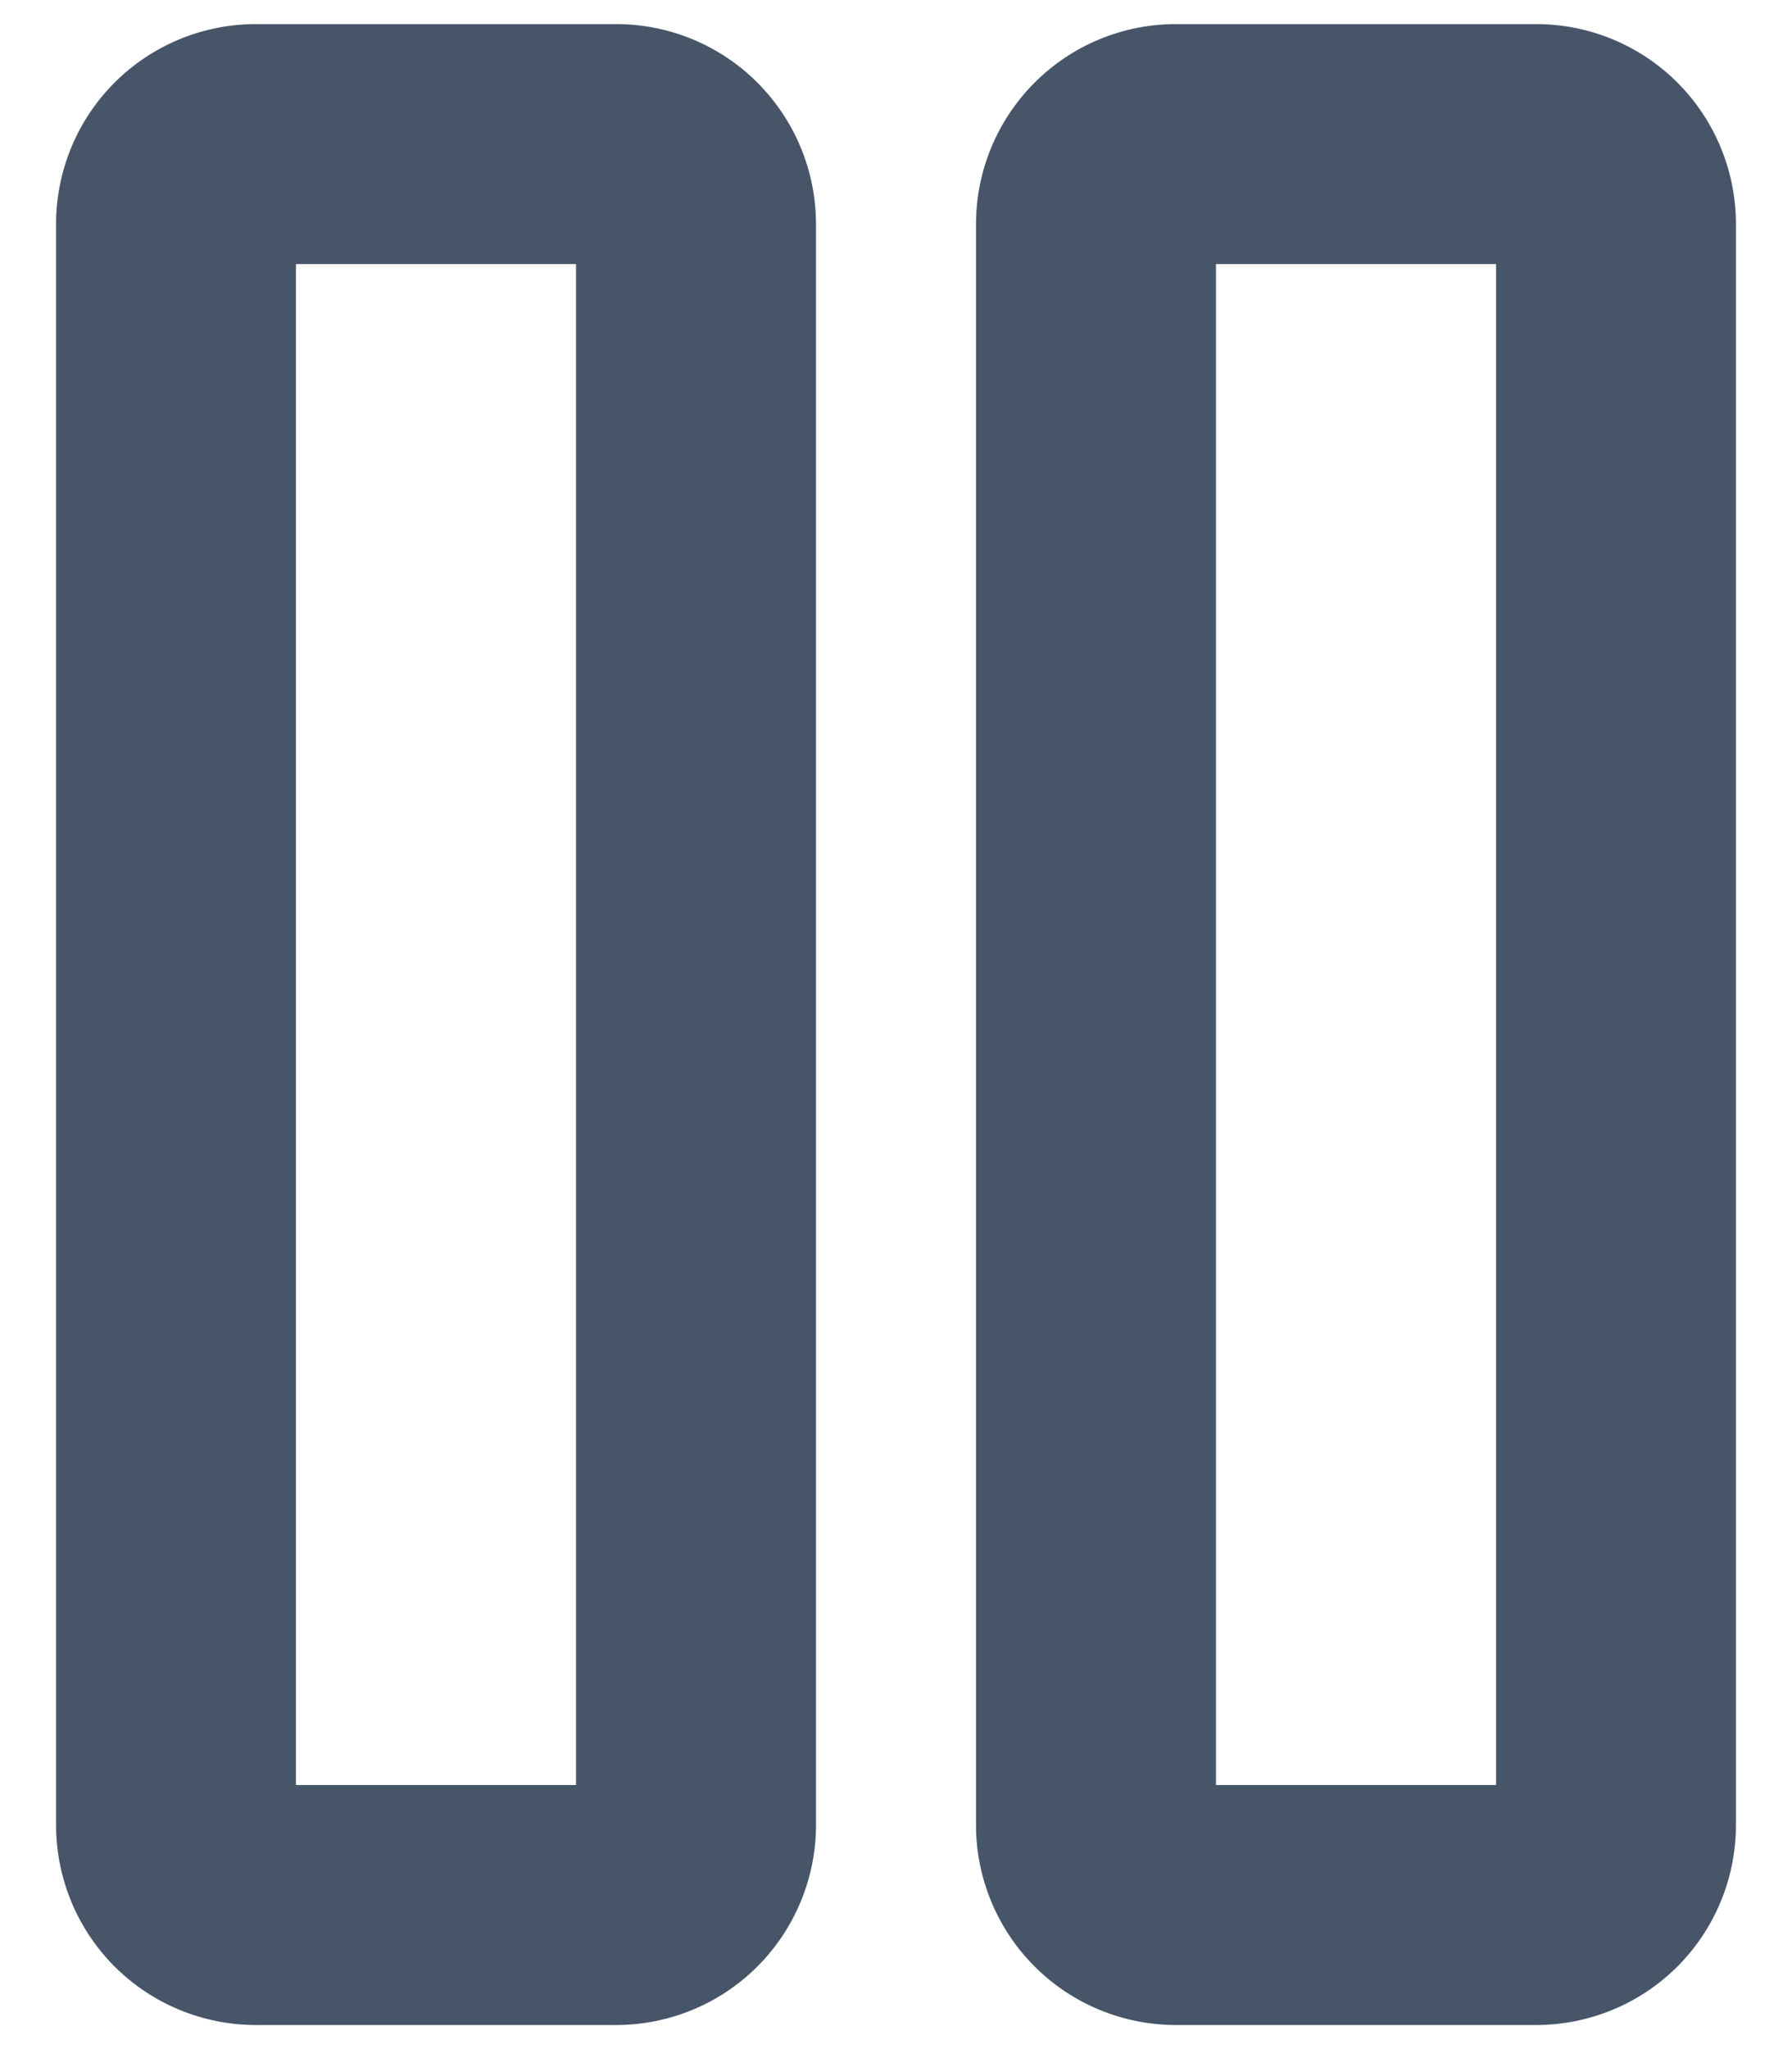 <svg width="14" height="16" viewBox="0 0 14 16" fill="none" xmlns="http://www.w3.org/2000/svg">
<path d="M4.812 0.188H2C1.586 0.188 1.188 0.352 0.895 0.645C0.602 0.938 0.438 1.336 0.438 1.75V14.25C0.438 14.664 0.602 15.062 0.895 15.355C1.188 15.648 1.586 15.812 2 15.812H4.812C5.227 15.812 5.624 15.648 5.917 15.355C6.21 15.062 6.375 14.664 6.375 14.25V1.75C6.375 1.336 6.21 0.938 5.917 0.645C5.624 0.352 5.227 0.188 4.812 0.188ZM4.5 13.938H2.312V2.062H4.5V13.938ZM12 0.188H9.188C8.773 0.188 8.376 0.352 8.083 0.645C7.79 0.938 7.625 1.336 7.625 1.75V14.25C7.625 14.664 7.79 15.062 8.083 15.355C8.376 15.648 8.773 15.812 9.188 15.812H12C12.414 15.812 12.812 15.648 13.105 15.355C13.398 15.062 13.562 14.664 13.562 14.25V1.75C13.562 1.336 13.398 0.938 13.105 0.645C12.812 0.352 12.414 0.188 12 0.188ZM11.688 13.938H9.5V2.062H11.688V13.938Z" fill="#475569"/>
</svg>
